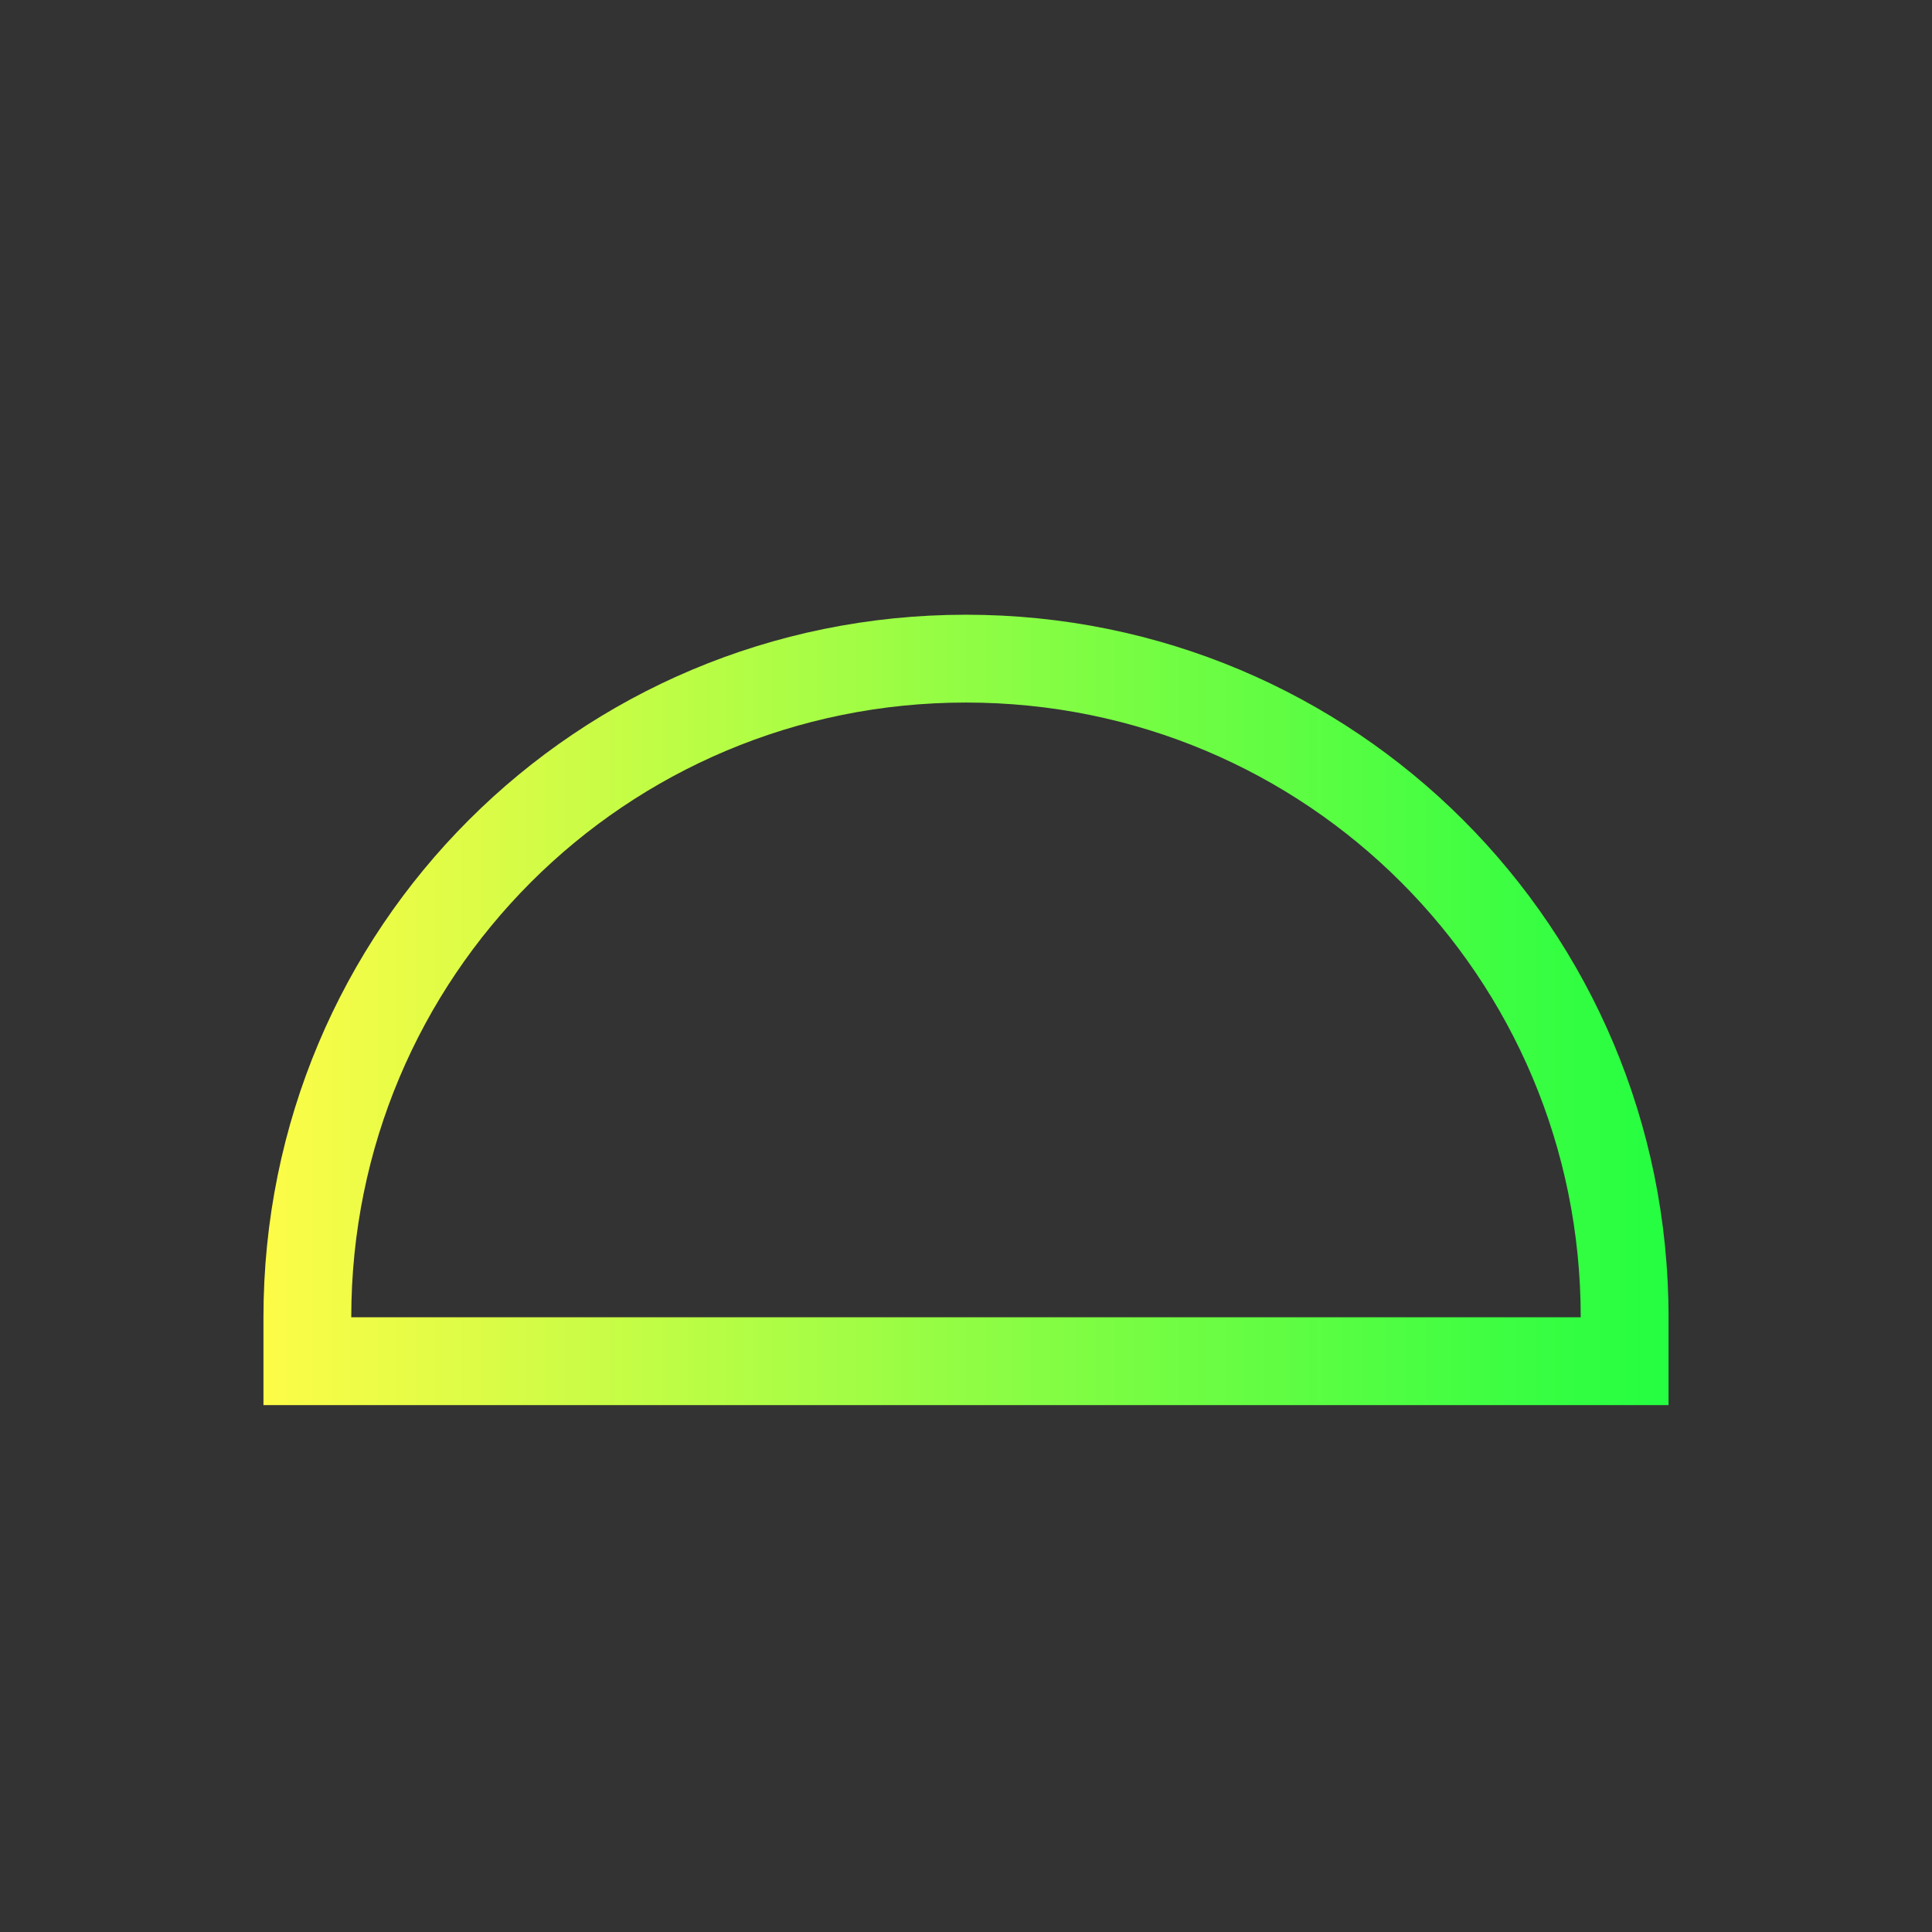 <svg width="22" height="22" viewBox="0 0 22 22" fill="none" xmlns="http://www.w3.org/2000/svg">
<rect x="0" y="0" width="22" height="22" fill="#333333" stroke="none"/>
<path d="M19 15C19 10.568 15.432 7 11 7C6.568 7 3 10.568 3 15V16H19V15ZM18 15H4C4 11.122 7.122 8 11 8C14.878 8 18 11.122 18 15Z" fill="url(#paint0_linear_10_12255)"/>
<defs>
<linearGradient id="paint0_linear_10_12255" x1="3" y1="11.5" x2="19" y2="11.5" gradientUnits="userSpaceOnUse">
<stop stop-color="#FDFC47"/>
<stop offset="1" stop-color="#24FE41"/>
</linearGradient>
</defs>
</svg>

